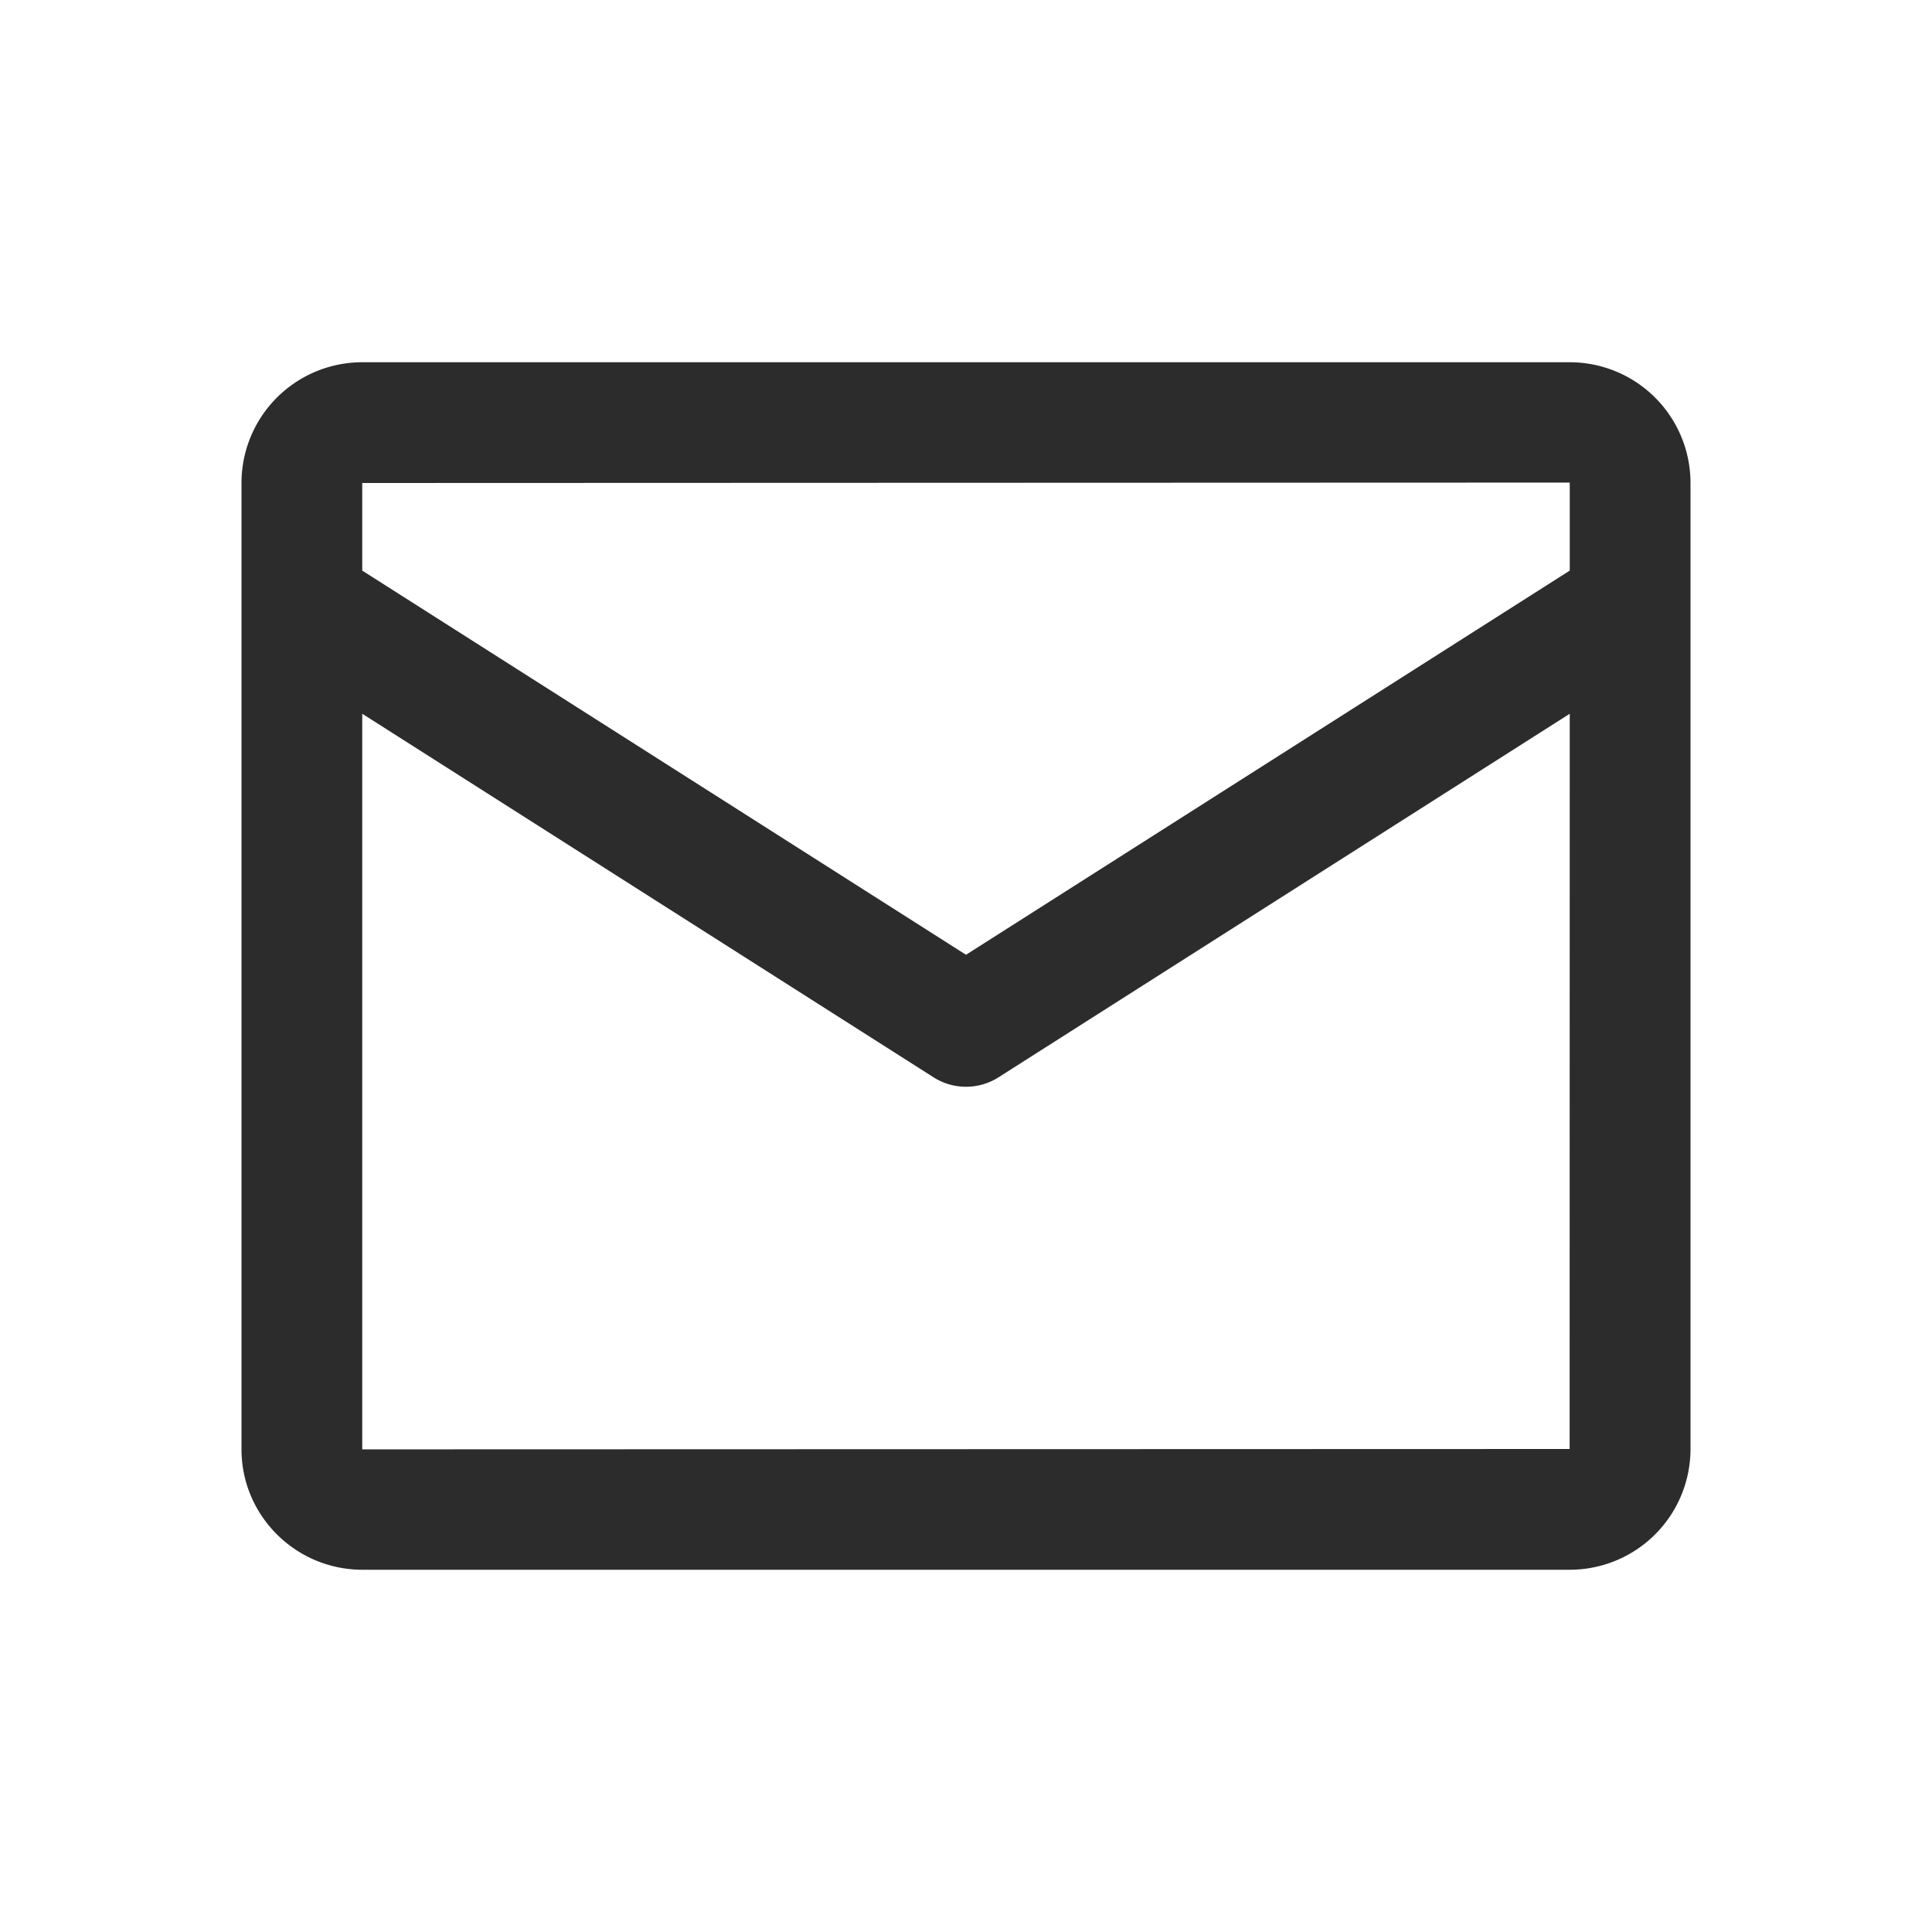 <?xml version="1.0" standalone="no"?><!DOCTYPE svg PUBLIC "-//W3C//DTD SVG 1.1//EN" "http://www.w3.org/Graphics/SVG/1.1/DTD/svg11.dtd"><svg t="1748956084814" class="icon" viewBox="0 0 1024 1024" version="1.1" xmlns="http://www.w3.org/2000/svg" p-id="23928" xmlns:xlink="http://www.w3.org/1999/xlink" width="32" height="32"><path d="M831.936 768L192 768.192V378.304l302.816 192.704a32.096 32.096 0 0 0 34.4 0L832 378.304 831.936 768zM192 255.776L192.096 256 832 255.776v46.656l-320 203.616L192 302.432V255.776zM831.936 192H192.096A64 64 0 0 0 128 255.776v512.416C128 803.36 156.768 832 192.096 832h639.84A64 64 0 0 0 896 768.192V255.776A64 64 0 0 0 831.936 192z" fill="#2c2c2c" p-id="23929"></path></svg>